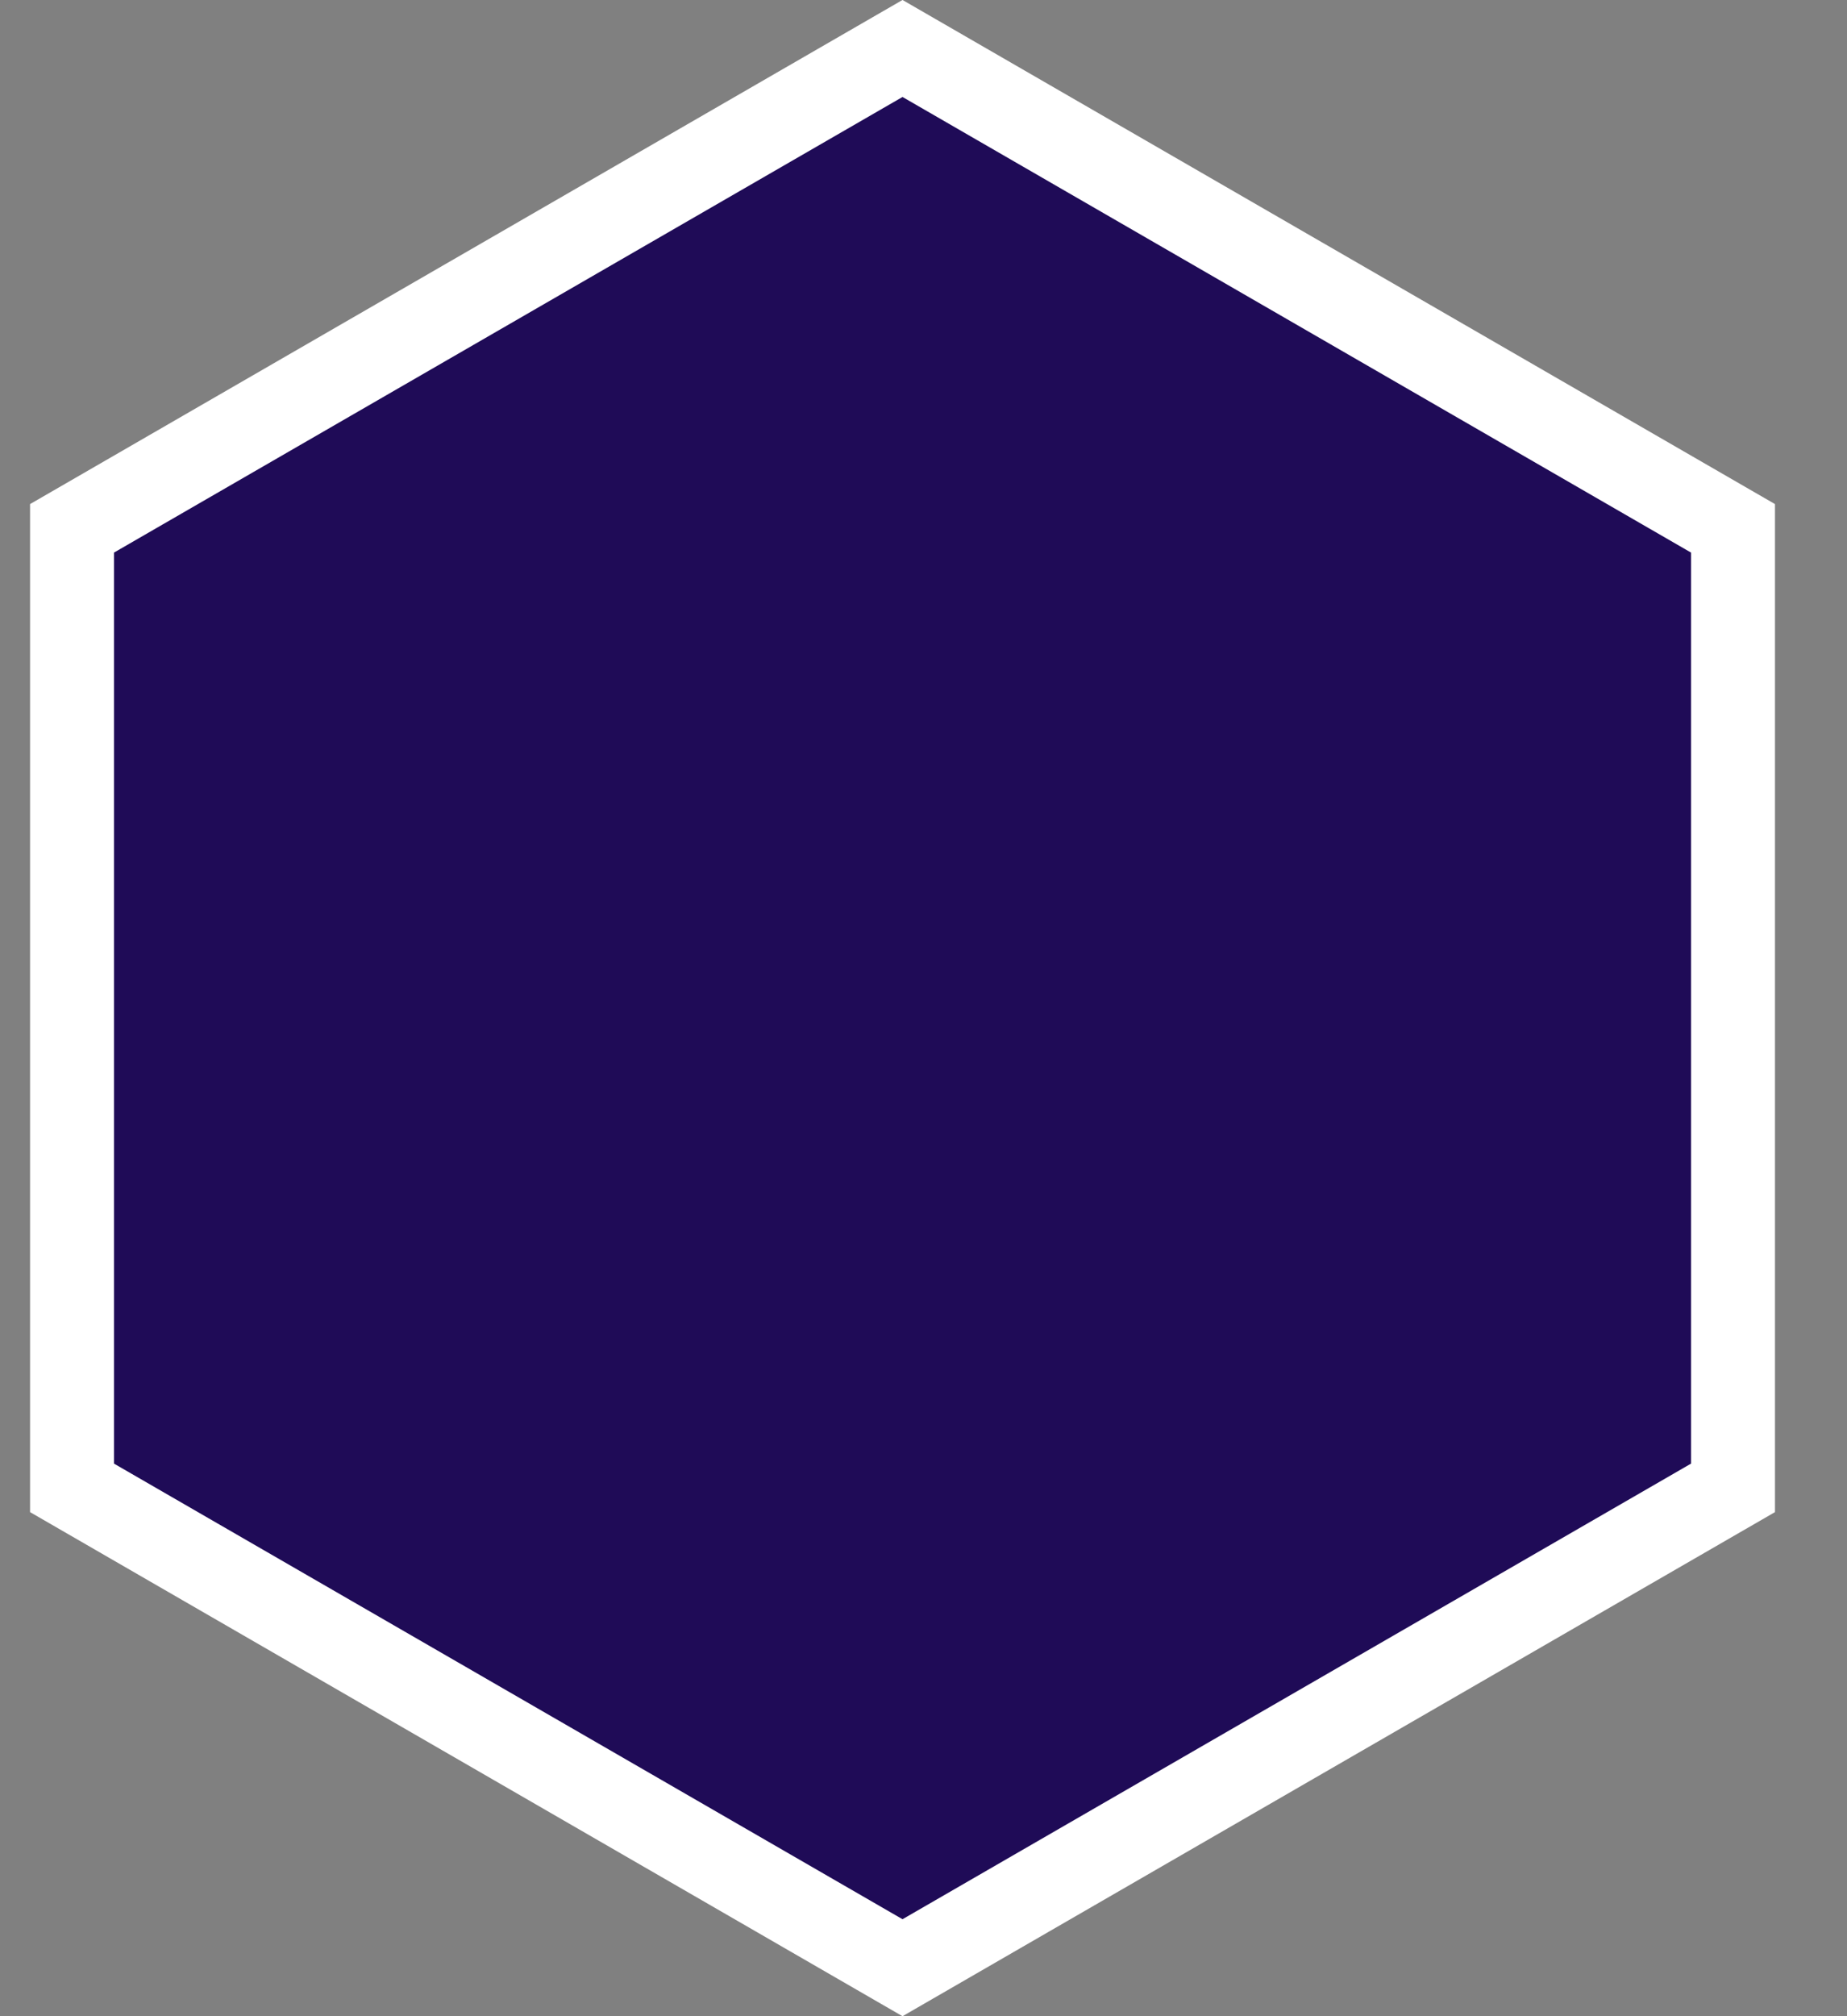 <svg width="22" height="24" viewBox="0 0 22 24" fill="none" xmlns="http://www.w3.org/2000/svg">
<rect x="0" y="0" width="22" height="24" fill="#808080" stroke="none"/>
<path d="M0.858 6.289L10.75 0.577L20.642 6.289V17.711L10.75 23.423L0.858 17.711V6.289Z" fill="#1F0B57" stroke="white"/>
</svg>
